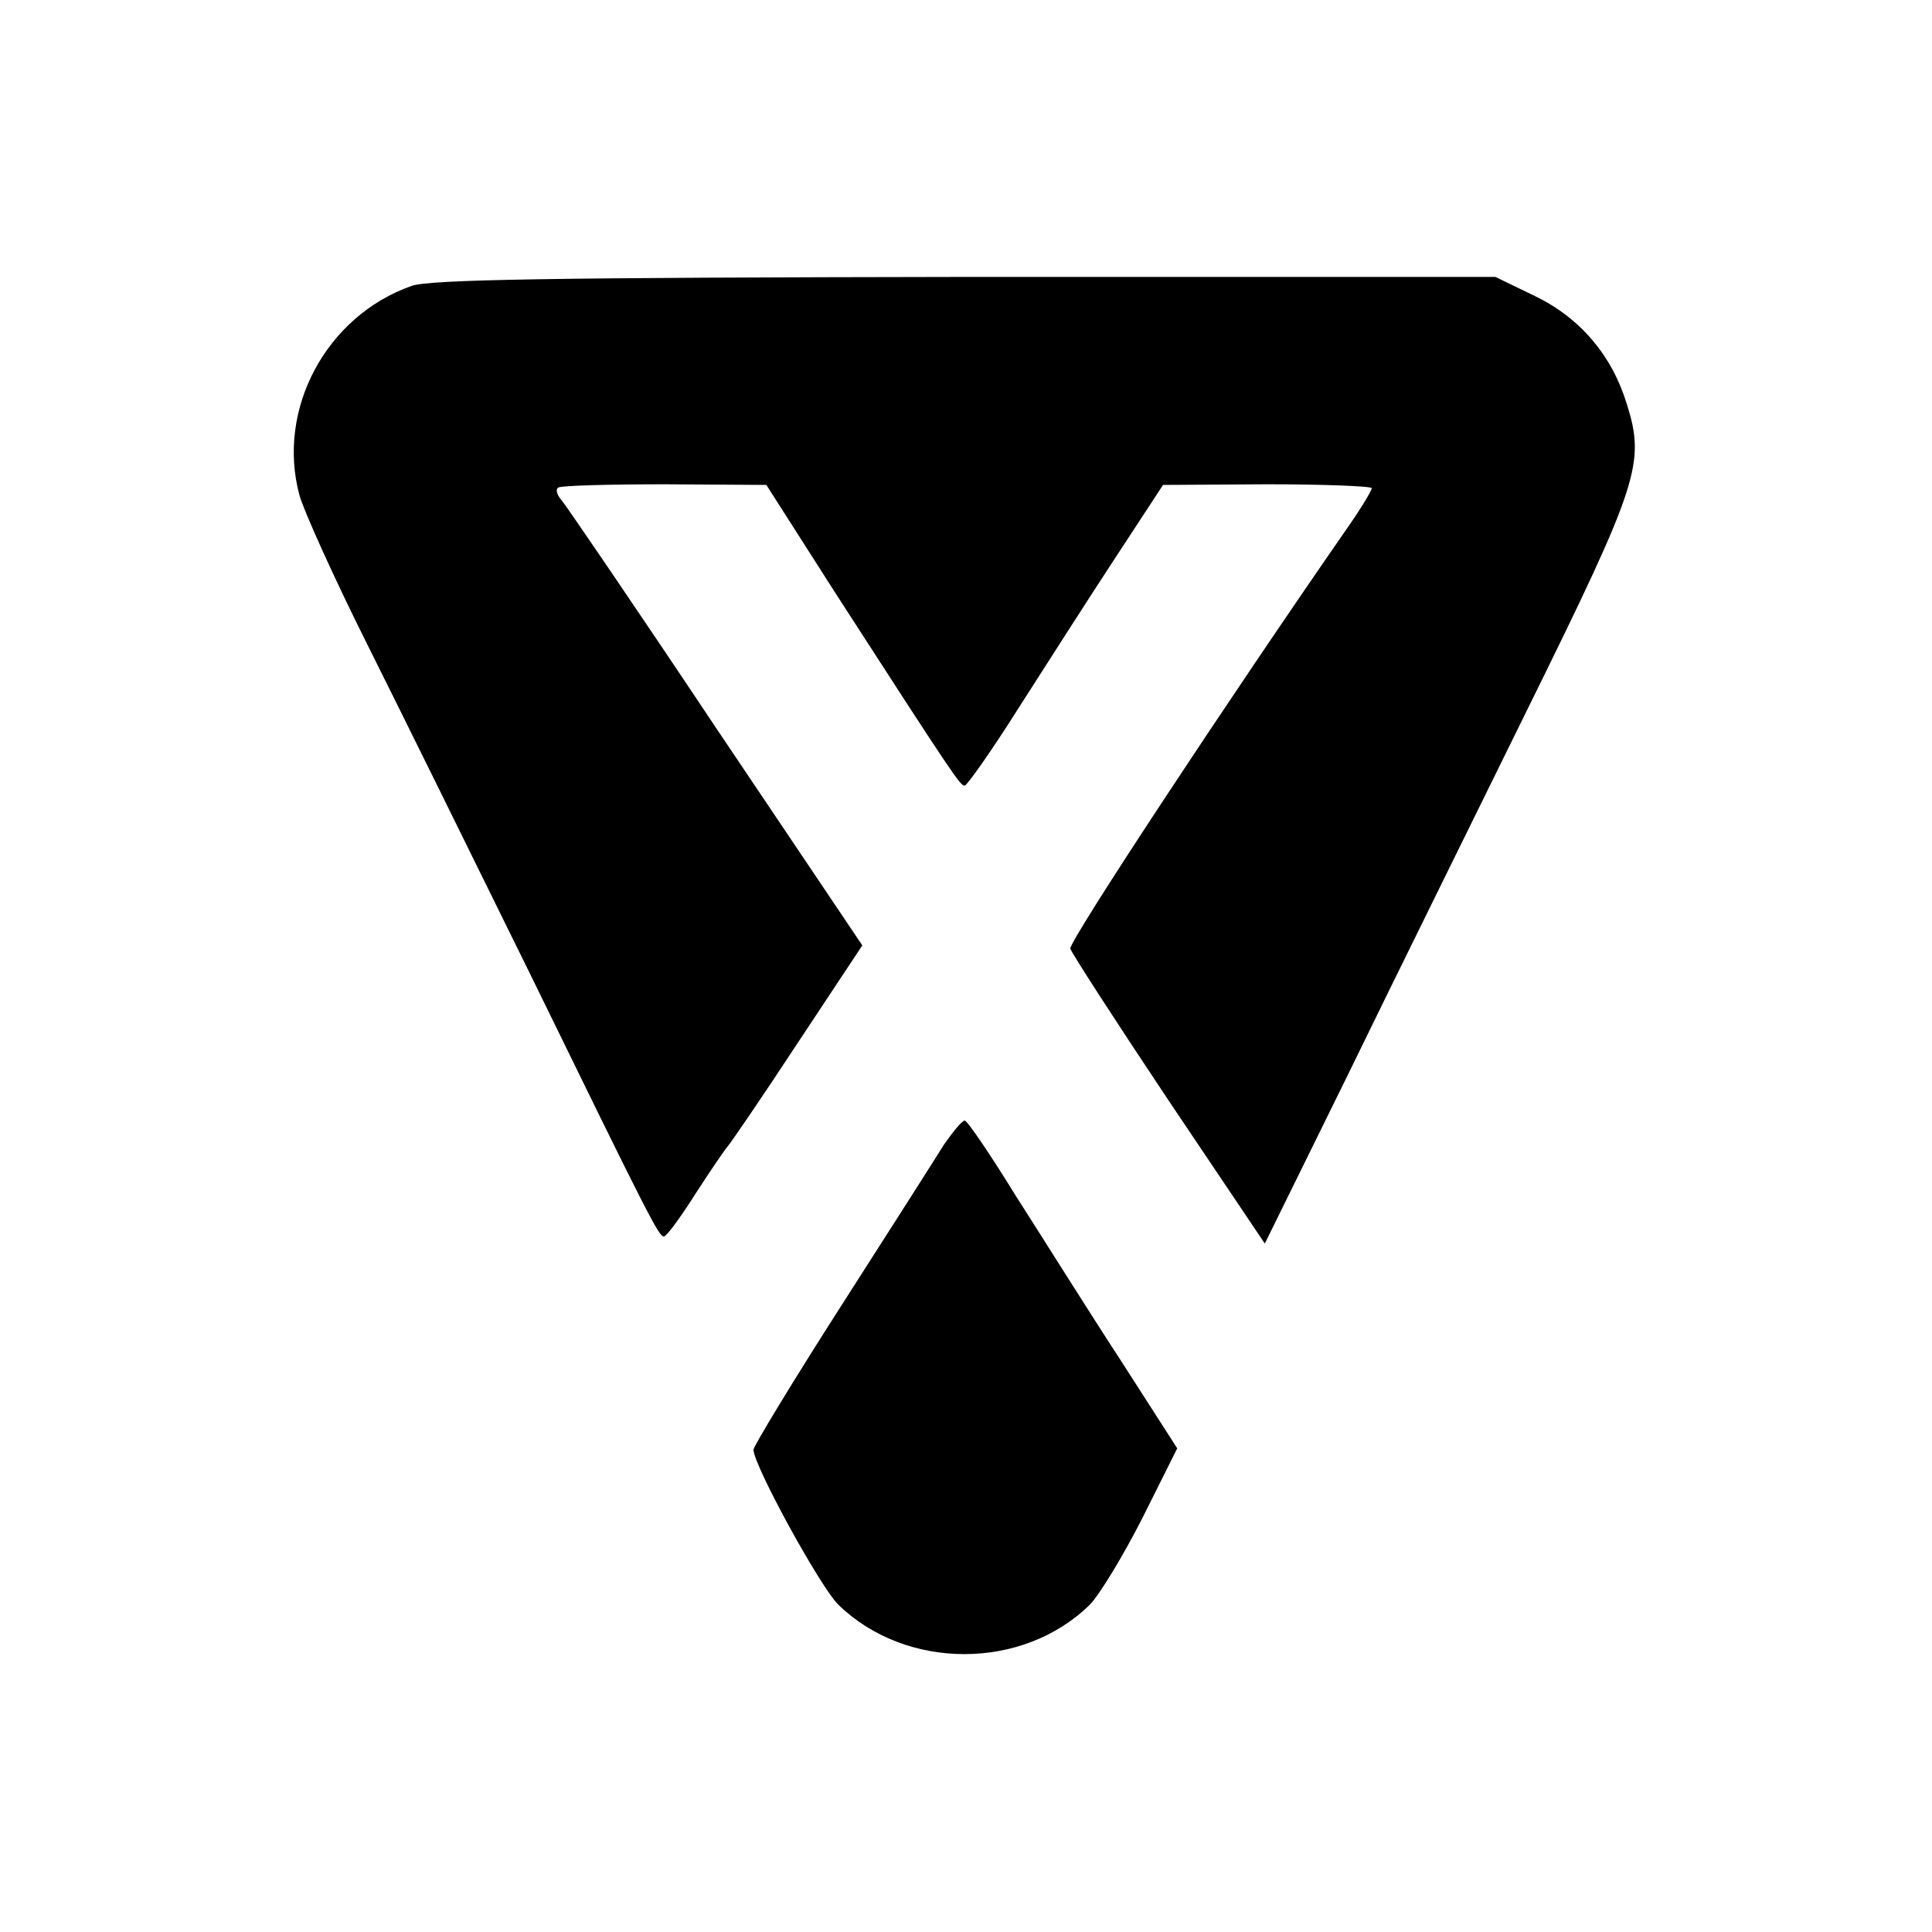 <svg version="1" xmlns="http://www.w3.org/2000/svg" width="400" height="400" viewBox="0 0 300 300"><path d="M63.9 44.4c-13.3 4.7-21 19.2-17.4 32.5.7 2.5 5.4 12.9 10.5 23.1 5.1 10.2 16.4 33.1 25.2 51 18.9 38.7 20.1 41 20.9 41 .4 0 2.6-3 5-6.8 2.4-3.7 4.6-6.9 4.9-7.2.3-.3 5.2-7.4 10.7-15.8l10.2-15.4-22.6-33.6c-12.4-18.6-23.2-34.4-24-35.4-.8-.9-1.1-1.8-.6-2.1.5-.3 7.9-.5 16.6-.5l15.7.1 10.6 16.6c18.6 28.8 19.5 30.1 20.2 30.1.4-.1 4.1-5.3 8.2-11.8 4.1-6.4 10.8-16.9 15-23.3l7.6-11.6 16.2-.1c8.9 0 16.2.3 16.2.6 0 .4-1.7 3.2-3.8 6.2-18.8 27.1-43.3 64.3-43 65.3.2.7 7 11.2 15.2 23.5l15 22.3 12.7-25.8c6.9-14.2 19.7-40.1 28.3-57.6 17.1-34.7 18.1-37.8 15.2-47-2.3-7.5-7.2-13.3-14.2-16.7l-6.2-3h-82.3c-64.7.1-83.2.4-86 1.4z"/><path d="M146.6 177.7c-1.3 2.1-8.5 13.4-16 25.1-7.5 11.7-13.6 21.8-13.6 22.3 0 2.4 10.4 21.4 13.2 24.1 10.5 10.2 28.6 10.2 39 0 1.5-1.5 5.2-7.6 8.2-13.5l5.4-10.8-8.8-13.7c-4.9-7.5-12.1-19-16.2-25.4-4-6.5-7.6-11.8-8-11.8-.4 0-1.8 1.7-3.2 3.7z"/></svg>